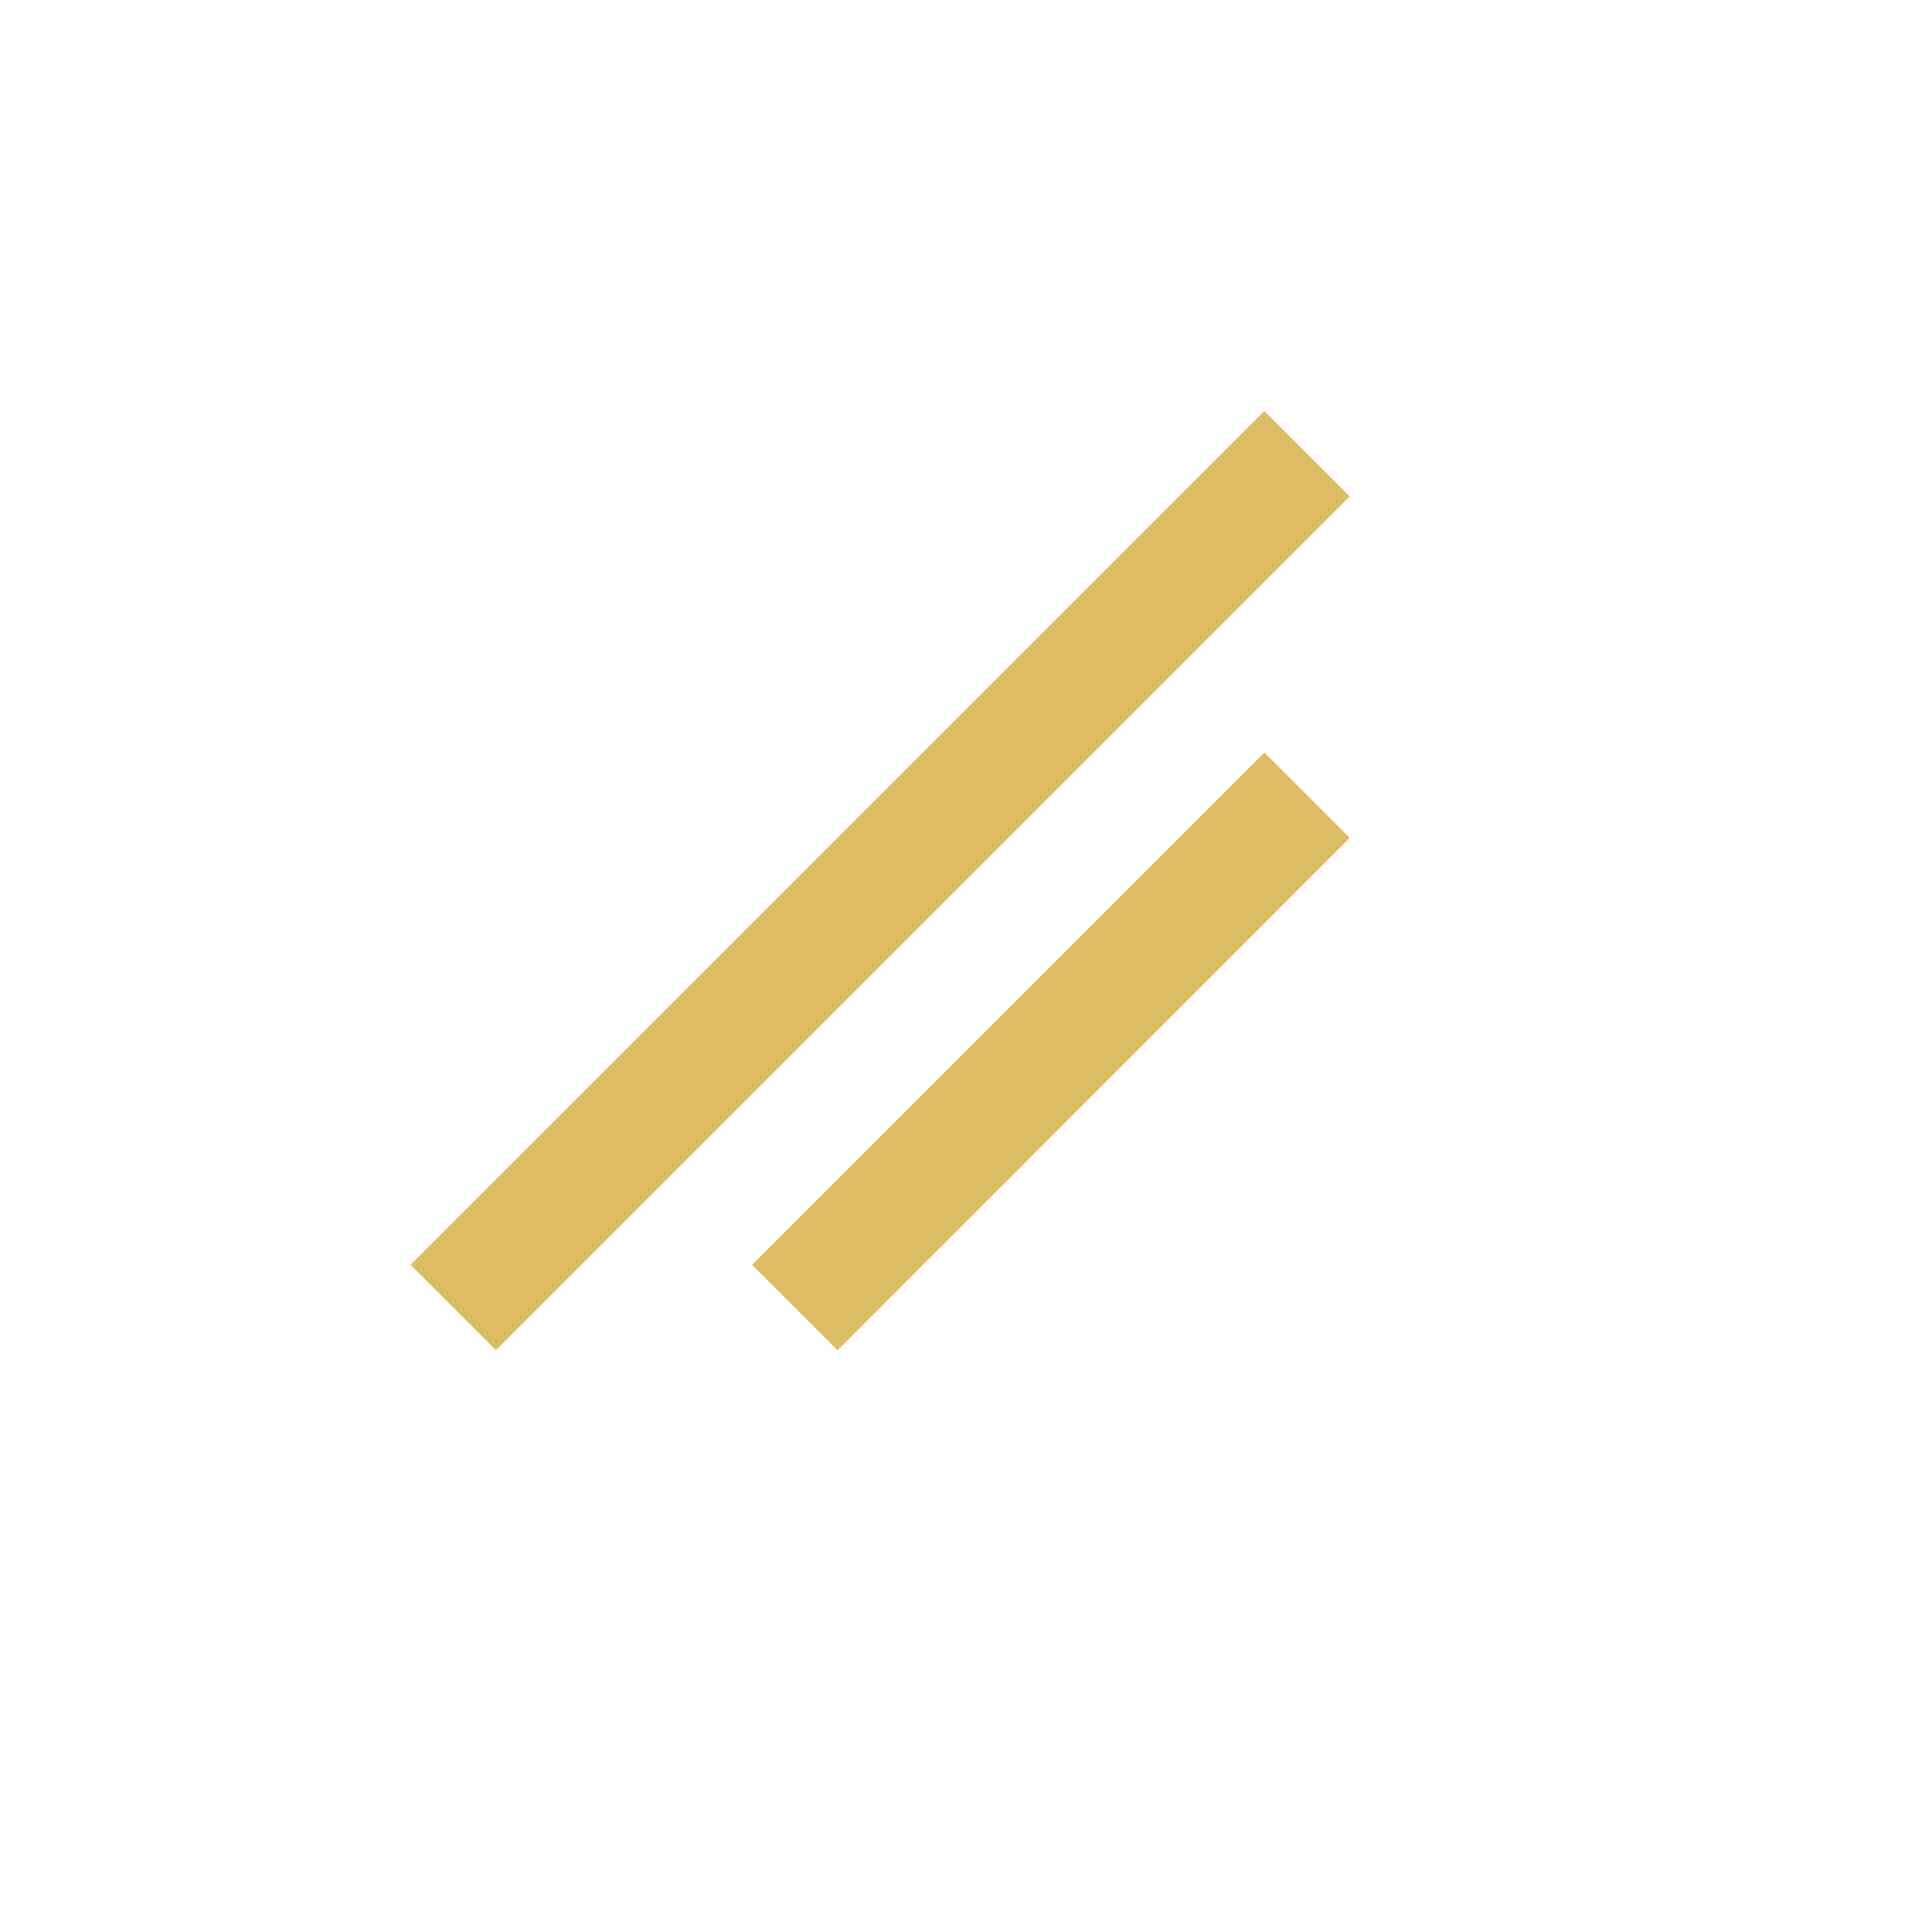 <svg width="16" height="16" viewBox="0 0 16 16" fill="none" xmlns="http://www.w3.org/2000/svg">
<g id="icon / 16-cont / actions / text-area-responsive-16-active">
<path id="text-area-responsive-16" fill-rule="evenodd" clip-rule="evenodd" d="M11.178 4.111L10.471 3.404L3.4 10.475L4.107 11.182L11.178 4.111ZM11.178 6.939L10.471 6.232L6.228 10.475L6.936 11.182L11.178 6.939Z" fill="#DCBC65"/>
</g>
</svg>
